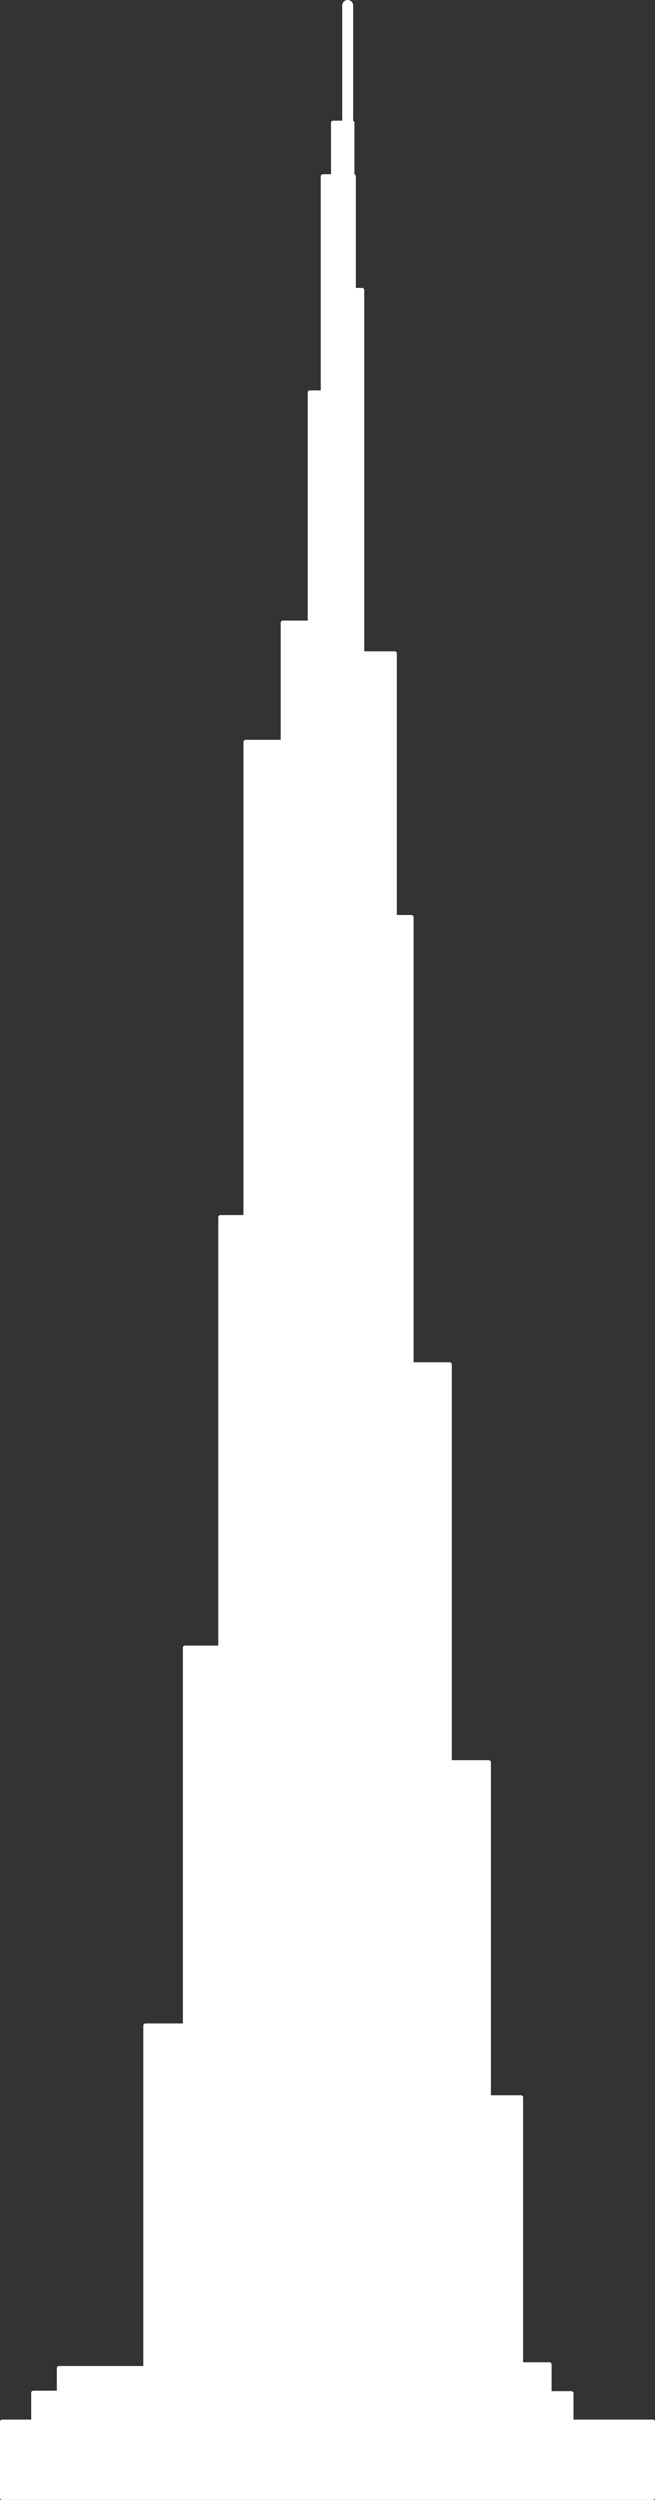 <?xml version="1.0" encoding="UTF-8" standalone="no"?>
<!-- Created with Inkscape (http://www.inkscape.org/) -->

<svg
   xmlns:dc="http://purl.org/dc/elements/1.1/"
   xmlns:cc="http://creativecommons.org/ns#"
   xmlns:rdf="http://www.w3.org/1999/02/22-rdf-syntax-ns#"
   xmlns:svg="http://www.w3.org/2000/svg"
   xmlns="http://www.w3.org/2000/svg"
   xmlns:sodipodi="http://sodipodi.sourceforge.net/DTD/sodipodi-0.dtd"
   xmlns:inkscape="http://www.inkscape.org/namespaces/inkscape"
   width="1045.812"
   height="3990.193"
   viewBox="0 0 276.705 1055.739"
   version="1.1"
   id="svg8"
   inkscape:version="0.92.4 (5da689c313, 2019-01-14)"
   sodipodi:docname="Burj-Khalifa-side.svg"
   inkscape:export-filename="G:\Pictures\My Pictures\Vectors and SVGs\Buildings\Burj Khalifa.png"
   inkscape:export-xdpi="96"
   inkscape:export-ydpi="96">
  <rect x="0" y="0" width="276.705" height="1055.739" fill="#333333" stroke="none"/>
  <defs
     id="defs2" />
  <sodipodi:namedview
     id="base"
     pagecolor="#505050"
     bordercolor="#666666"
     borderopacity="1.0"
     inkscape:pageopacity="0"
     inkscape:pageshadow="2"
     inkscape:zoom="0.12374369"
     inkscape:cx="284.00903"
     inkscape:cy="2148.1126"
     inkscape:document-units="mm"
     inkscape:current-layer="layer1"
     showgrid="false"
     inkscape:pagecheckerboard="true"
     inkscape:showpageshadow="false"
     borderlayer="true"
     units="px"
     inkscape:window-width="1600"
     inkscape:window-height="837"
     inkscape:window-x="-8"
     inkscape:window-y="-8"
     inkscape:window-maximized="1"
     inkscape:snap-global="false"
     fit-margin-top="0"
     fit-margin-left="0"
     fit-margin-right="0"
     fit-margin-bottom="0" />
  <g
     inkscape:label="Layer 1"
     inkscape:groupmode="layer"
     id="layer1"
     transform="translate(-1.877,760.494)">
    <path
       style="color:#000000;font-style:normal;font-variant:normal;font-weight:normal;font-stretch:normal;font-size:medium;line-height:normal;font-family:sans-serif;font-variant-ligatures:normal;font-variant-position:normal;font-variant-caps:normal;font-variant-numeric:normal;font-variant-alternates:normal;font-feature-settings:normal;text-indent:0;text-align:start;text-decoration:none;text-decoration-line:none;text-decoration-style:solid;text-decoration-color:#000000;letter-spacing:normal;word-spacing:normal;text-transform:none;writing-mode:lr-tb;direction:ltr;text-orientation:mixed;dominant-baseline:auto;baseline-shift:baseline;text-anchor:start;white-space:normal;shape-padding:0;clip-rule:nonzero;display:inline;overflow:visible;visibility:visible;opacity:1;isolation:auto;mix-blend-mode:normal;color-interpolation:sRGB;color-interpolation-filters:linearRGB;solid-color:#000000;solid-opacity:1;vector-effect:none;fill:#ffffff;fill-opacity:1;fill-rule:nonzero;stroke:none;stroke:none;stroke-width:1.832;stroke-linecap:round;stroke-linejoin:round;stroke-miterlimit:4;stroke-dasharray:none;stroke-dashoffset:0;stroke-opacity:1;paint-order:normal;color-rendering:auto;image-rendering:auto;shape-rendering:auto;text-rendering:auto;enable-background:accumulate"
       d="m 148.759,-760.494 c -1.262,0 -2.307,1.045 -2.307,2.307 v 48.648 h -3.825 c -0.506,3e-5 -0.916,0.41 -0.916,0.916 v 21.711 h -3.413 c -0.506,3e-5 -0.916,0.41 -0.916,0.916 v 90.38 h -4.593 c -0.506,3e-5 -0.916,0.41 -0.916,0.916 v 96.283 H 121.378 c -0.506,3e-5 -0.916,0.41 -0.916,0.916 v 49.454 h -14.825 c -0.506,3e-5 -0.916,0.41 -0.916,0.916 v 199.778 h -9.708 c -0.506,3e-5 -0.916,0.41 -0.916,0.916 V -65.545 H 80.058 c -0.506,3.1e-5 -0.916,0.41 -0.916,0.916 V 94.043 H 63.334 c -0.506,3.1e-5 -0.916,0.41 -0.916,0.916 V 238.713 h -35.62 c -0.506,3e-5 -0.916,0.41 -0.916,0.916 v 9.512 h -9.906 c -0.506,3e-5 -0.916,0.41 -0.916,0.916 v 11.283 H 2.793 c -0.506,3e-5 -0.916,0.41 -0.916,0.916 v 32.071 c 3.25e-5,0.506 0.41,0.916 0.916,0.916 H 277.665 c 0.506,-4e-5 0.916,-0.41 0.916,-0.916 v -32.071 c -3e-5,-0.506 -0.41,-0.916 -0.916,-0.916 H 244.148 V 250.255 c -3e-5,-0.506 -0.41,-0.916 -0.916,-0.916 h -8.331 v -11.283 c -3e-5,-0.506 -0.41,-0.916 -0.916,-0.916 H 222.859 V 125.289 c -3e-5,-0.506 -0.41,-0.916 -0.916,-0.916 H 209.262 V -16.226 c -3e-5,-0.506 -0.41,-0.916 -0.916,-0.916 H 192.733 V -184.259 c -3e-5,-0.506 -0.41,-0.916 -0.916,-0.916 h -15.218 v -187.973 c -3e-5,-0.506 -0.41,-0.916 -0.916,-0.916 h -6.168 v -110.45 c -4e-5,-0.506 -0.41,-0.916 -0.916,-0.916 h -12.857 v -152.557 c -3e-5,-0.506 -0.41,-0.916 -0.916,-0.916 h -2.626 v -47.093 c -2.9e-4,-0.38 -0.235,-0.721 -0.591,-0.856 v -21.772 c -6.9e-4,-0.361 -0.213,-0.688 -0.543,-0.835 v -48.729 c 0,-1.263 -1.046,-2.307 -2.308,-2.307 z"
       id="path1286"
       inkscape:connector-curvature="0"
       sodipodi:nodetypes="ssccccccccccccccccccccccccccccccccccccccccccccccccccccccccccccccccccccss" />
  </g>
</svg>
